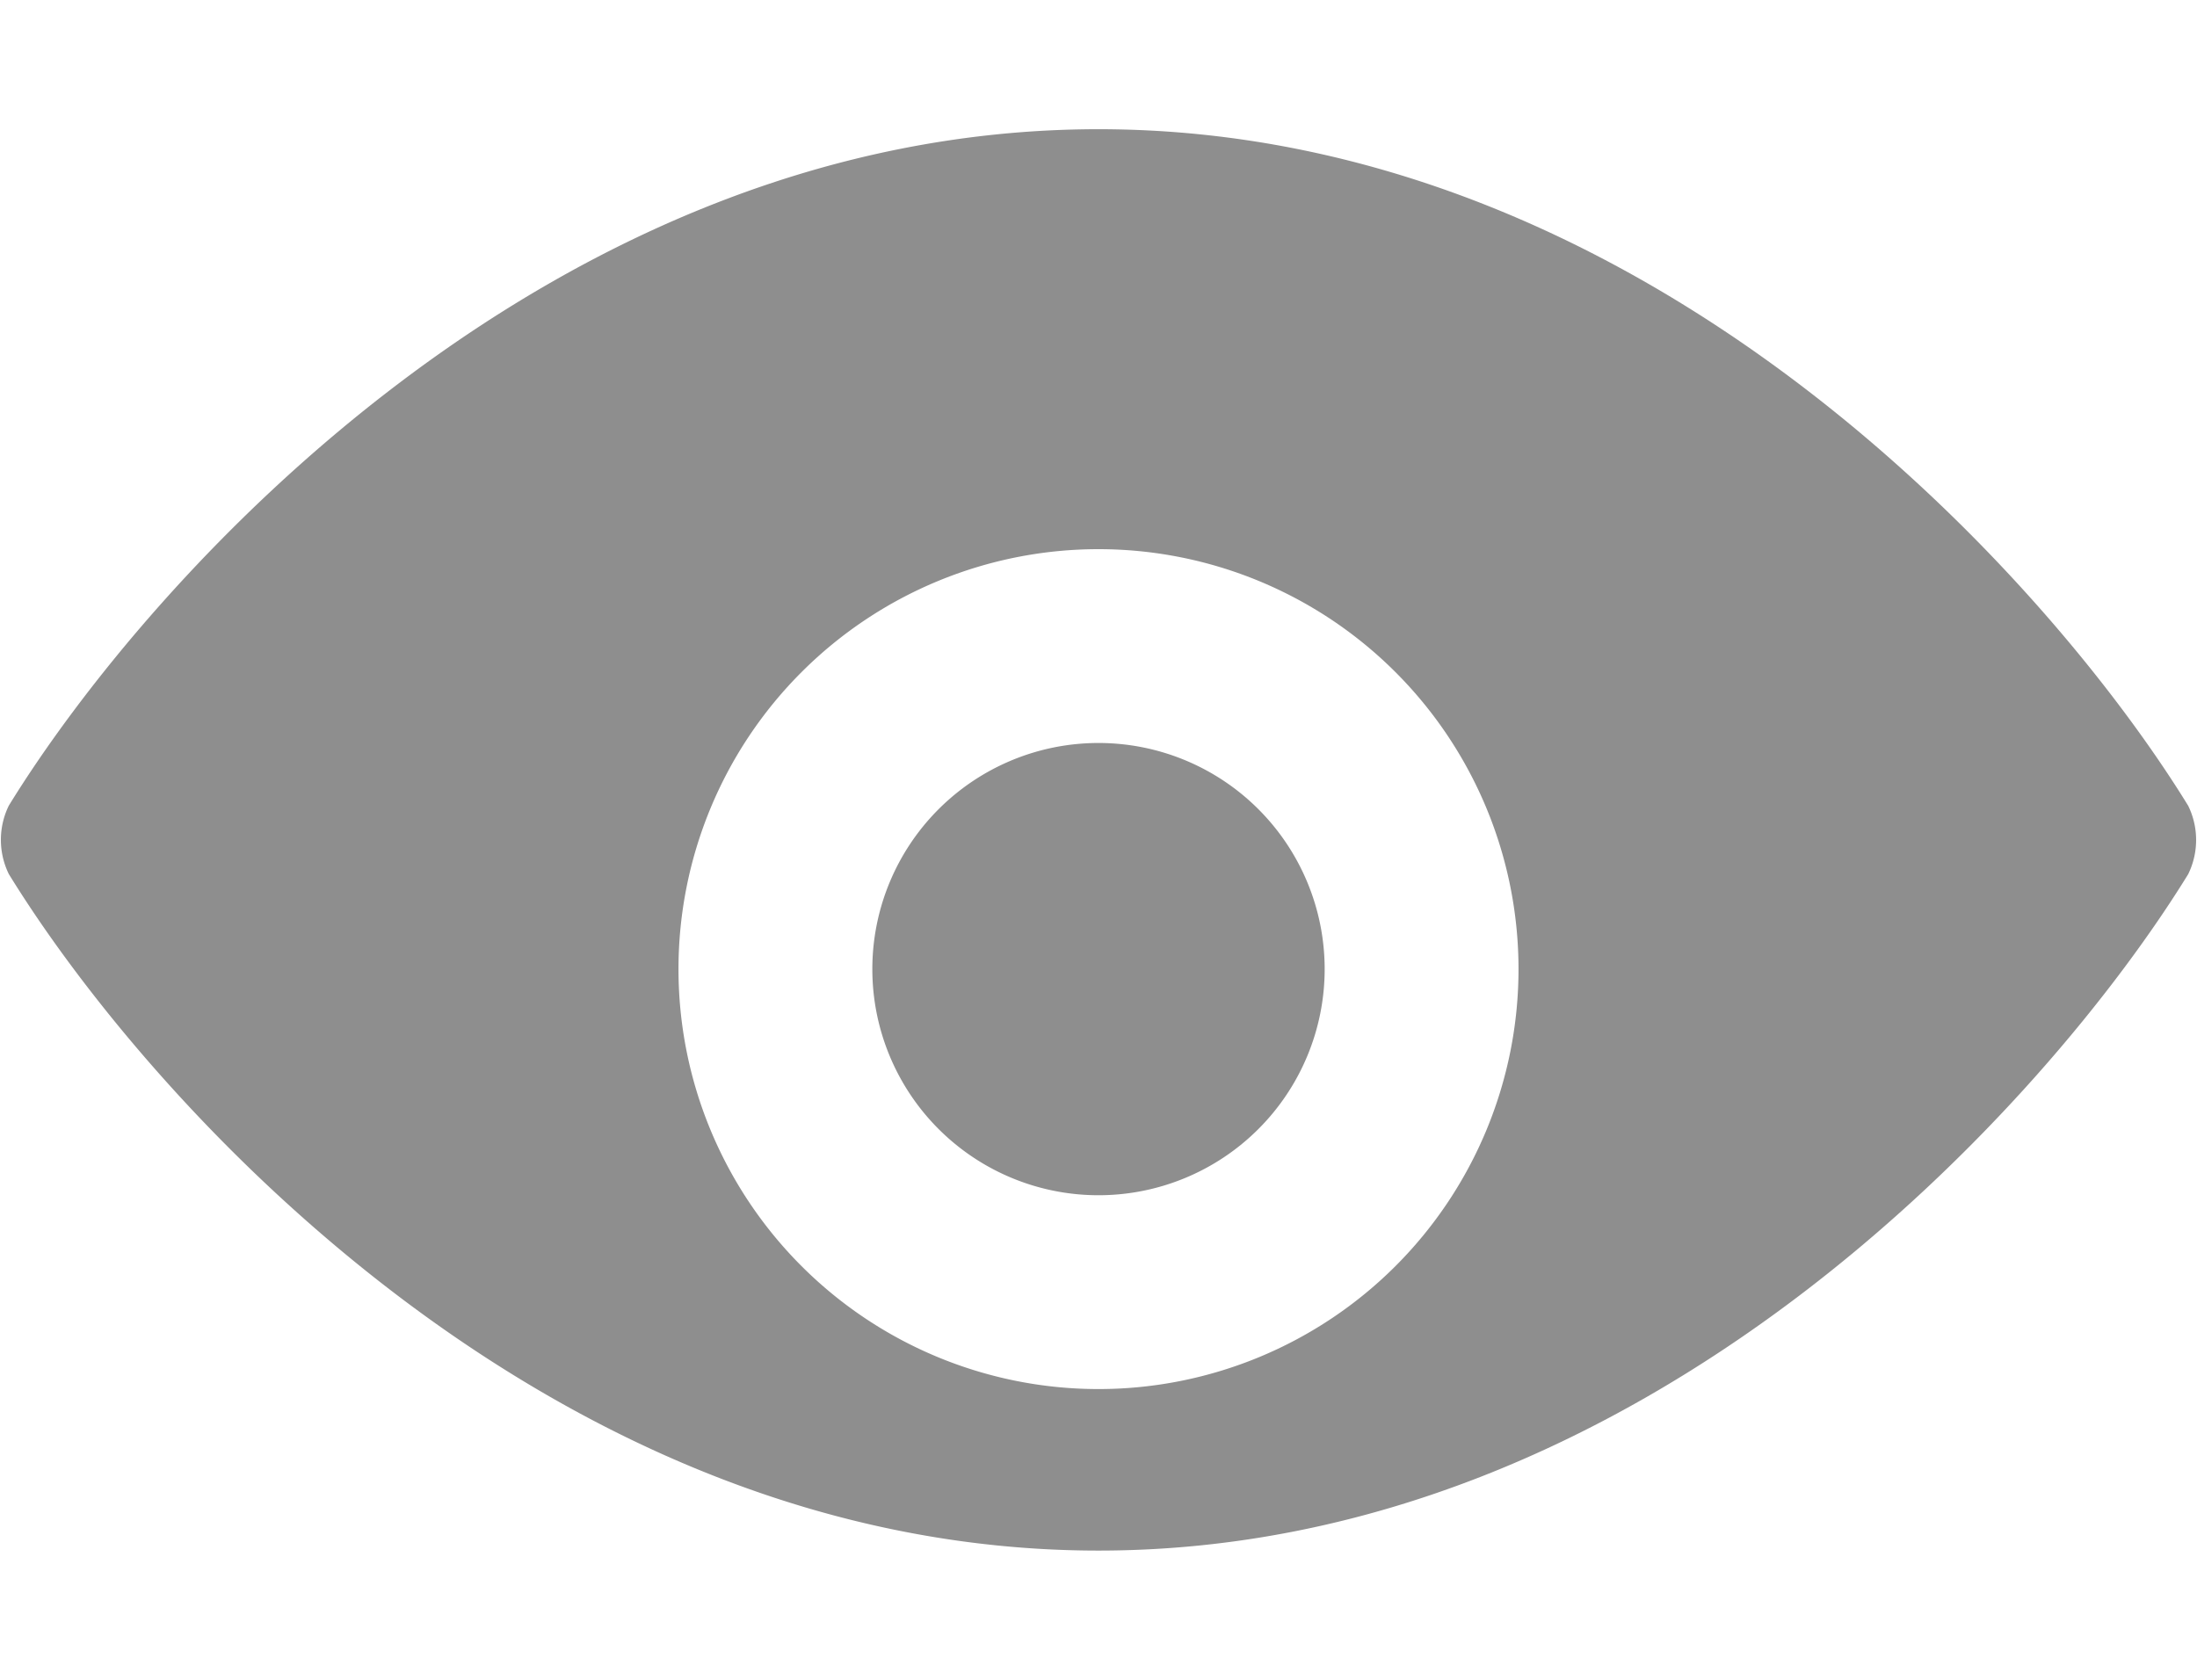 <svg width="17" height="13" viewBox="0 0 17 13" fill="none" xmlns="http://www.w3.org/2000/svg">
  <path d="M8.5 1C4.258 1 1.154 4.47 0.068 6.235a0.603 0.603 0 0 0 0 0.529C1.154 8.53 4.258 12 8.5 12s7.346-3.47 8.432-5.235a0.603 0.603 0 0 0 0-0.529C15.846 4.47 12.742 1 8.5 1zm0 9.75a3.25 3.25 0 1 1 0-6.5 3.25 3.25 0 0 1 0 6.5zm0-5a1.75 1.75 0 1 0 0 3.5 1.75 1.75 0 0 0 0-3.5z" fill="#8E8E8E"/>
</svg>
